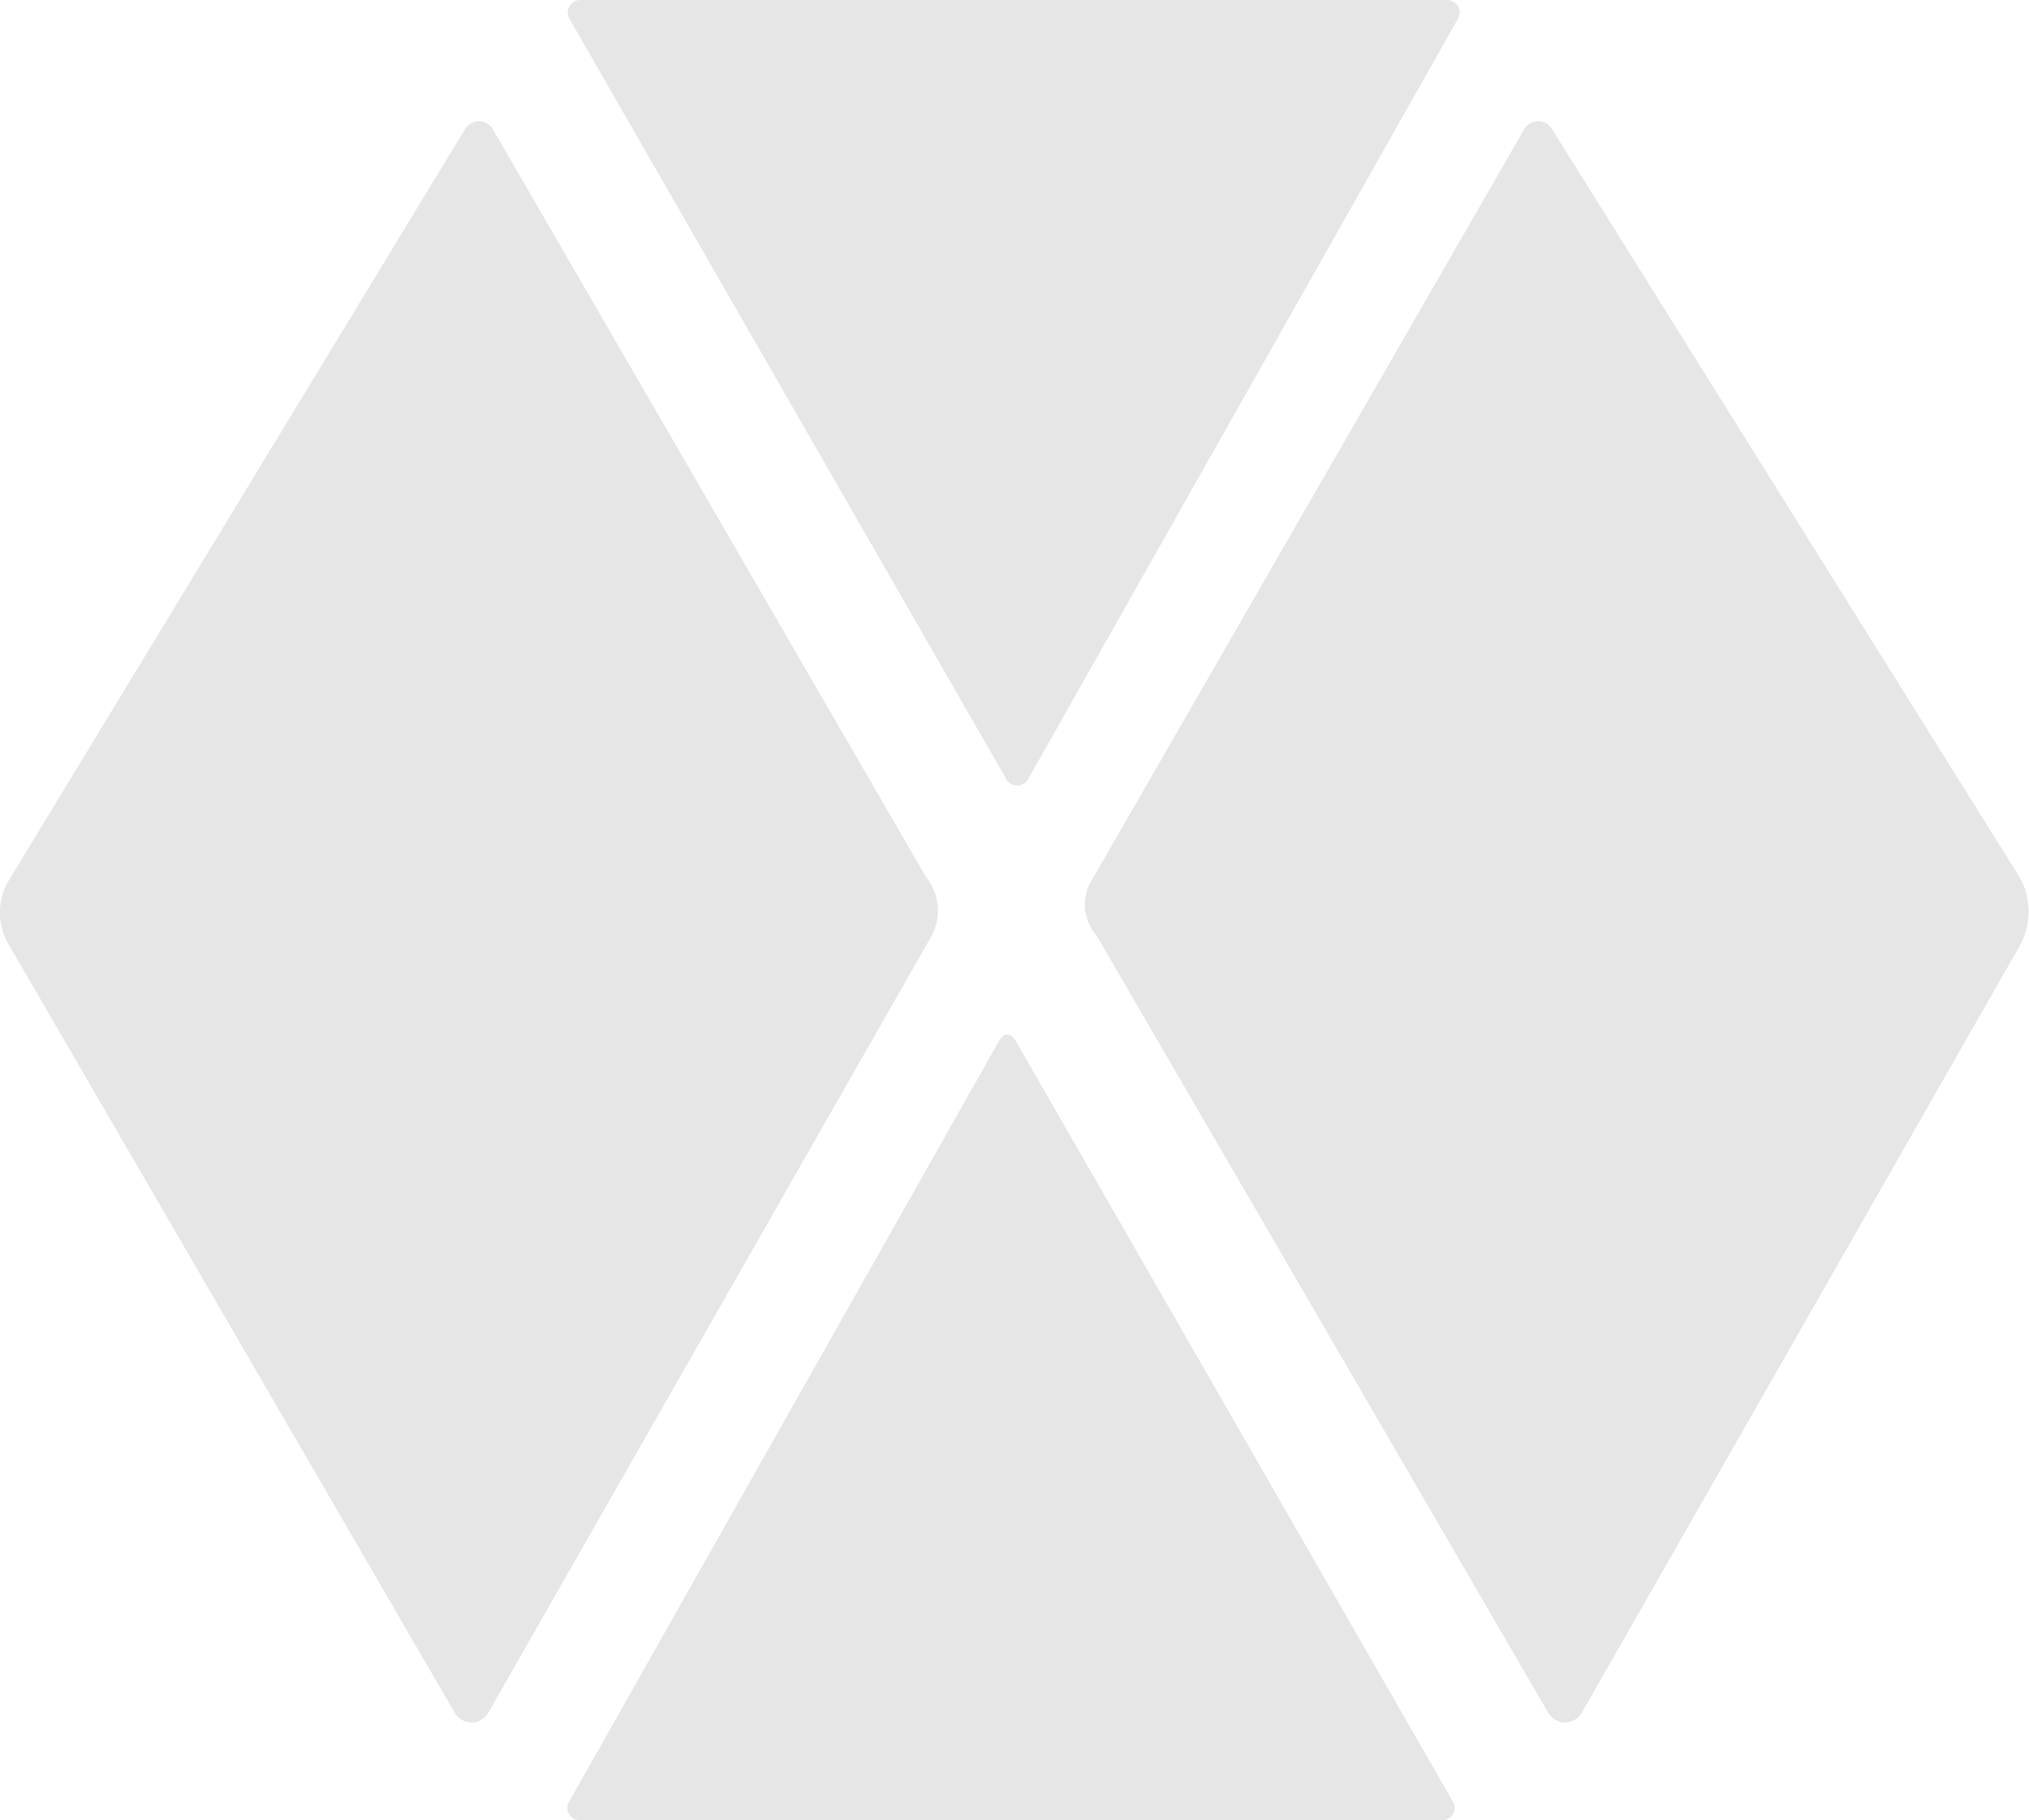 <svg xmlns="http://www.w3.org/2000/svg" viewBox="0 0 76.3 68.46"><title>small-logo</title><g id="Layer_2" data-name="Layer 2"><g id="Layer_1-2" data-name="Layer 1"><path d="M37.57,39.15,21.4,67.77a.47.47,0,0,0,.41.7H54.24a.47.47,0,0,0,.4-.7L38.19,39.14C38,38.83,37.75,38.84,37.57,39.15Z" style="fill:#e6e6e6"/><path d="M17.11,64.44.34,35.55a2.35,2.35,0,0,1,0-2.45L17.51,4.82a.61.61,0,0,1,1,0L34.83,33A2,2,0,0,1,35,35.26L18.37,64.41A.73.73,0,0,1,17.11,64.44Z" style="fill:#e6e6e6"/><path d="M58.23,64.44l-17-29.26a1.76,1.76,0,0,1-.17-2.08L57.34,4.82a.61.61,0,0,1,1,0L75.95,33a2.64,2.64,0,0,1,0,2.58L59.49,64.41A.73.73,0,0,1,58.23,64.44Z" style="fill:#e6e6e6"/><path d="M38.66,29.31,54.83.7a.47.47,0,0,0-.41-.7H21.81a.47.47,0,0,0-.4.7L37.85,29.32A.47.47,0,0,0,38.66,29.31Z" style="fill:#e6e6e6"/></g></g></svg>